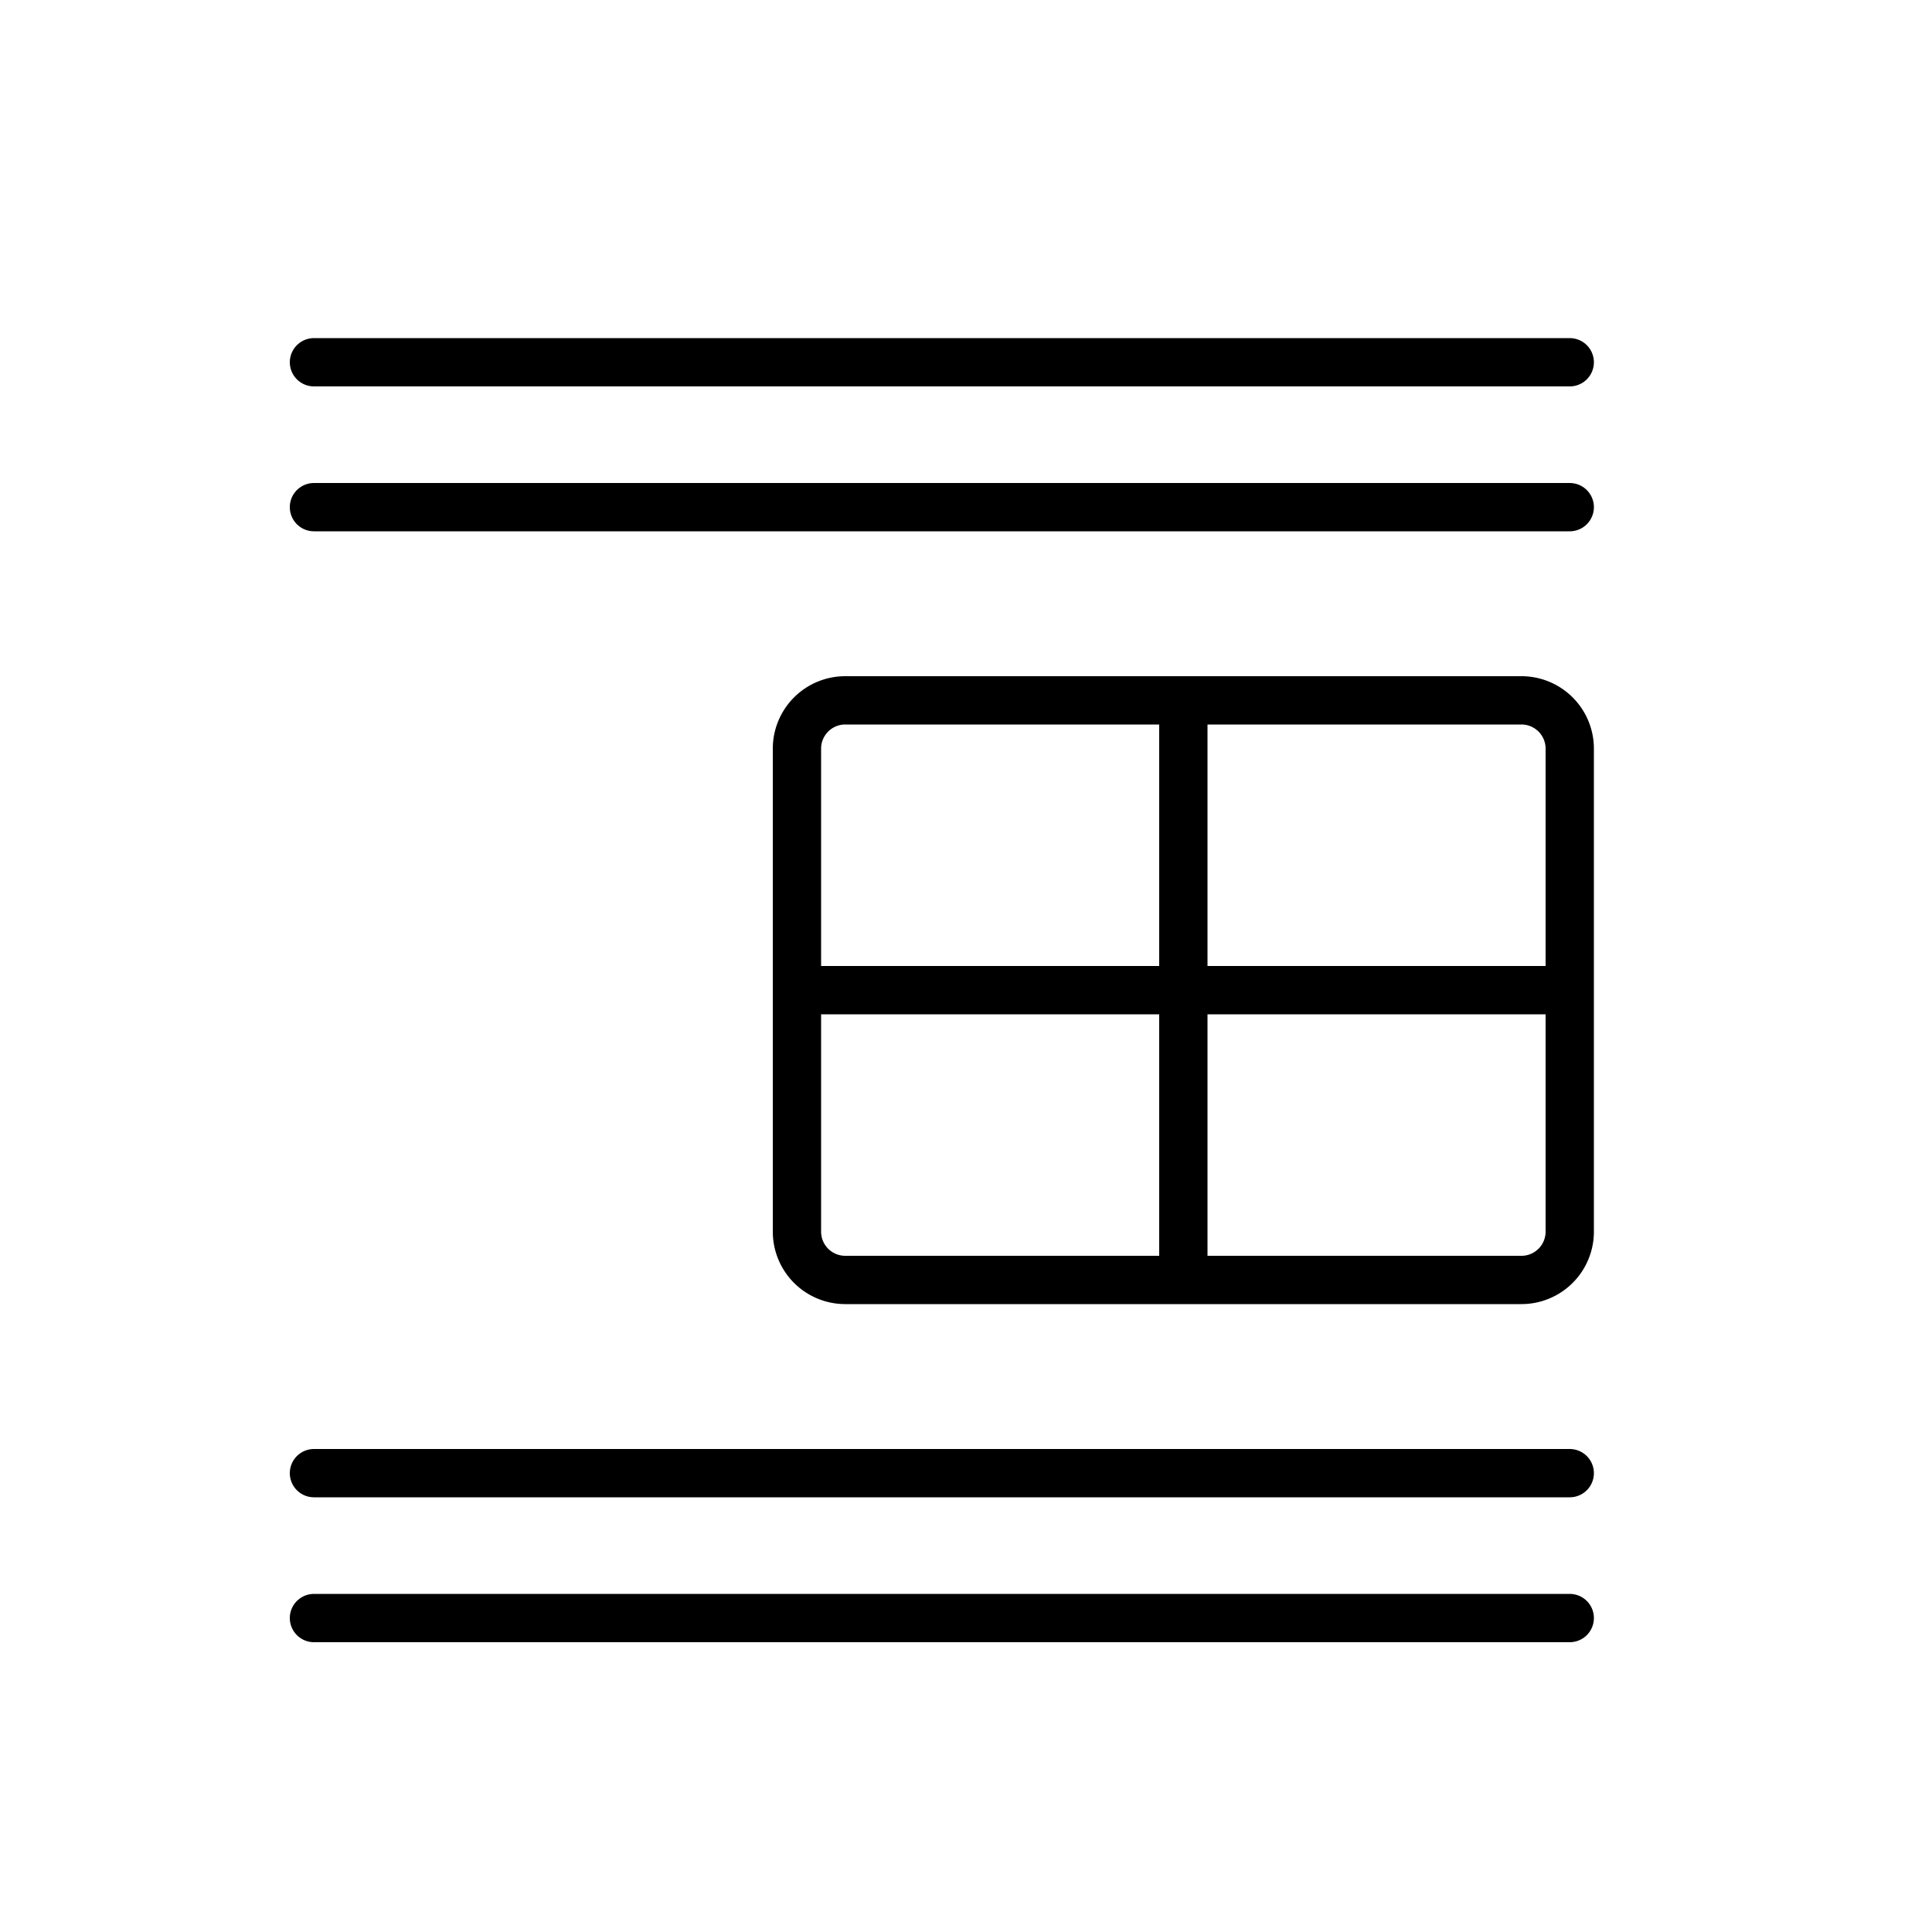 <svg xmlns="http://www.w3.org/2000/svg" width="40" height="40" viewBox="0 0 40 40" stroke="currentColor" stroke-linecap="round" stroke-linejoin="round" fill="none">
    <path d="M6.5 7.5h26m-26 3h26m-26 20h26m-26 3h26" class="icon-gray-primary"/>
    <path d="M24.5 14.5h-7a1 1 0 0 0-1 1v5m8-6h7a1 1 0 0 1 1 1v5m-8-6v12m0 0h7a1 1 0 0 0 1-1v-5m-8 6h-7a1 1 0 0 1-1-1v-5m16 0h-16" class="icon-blue-primary"/>
</svg>
